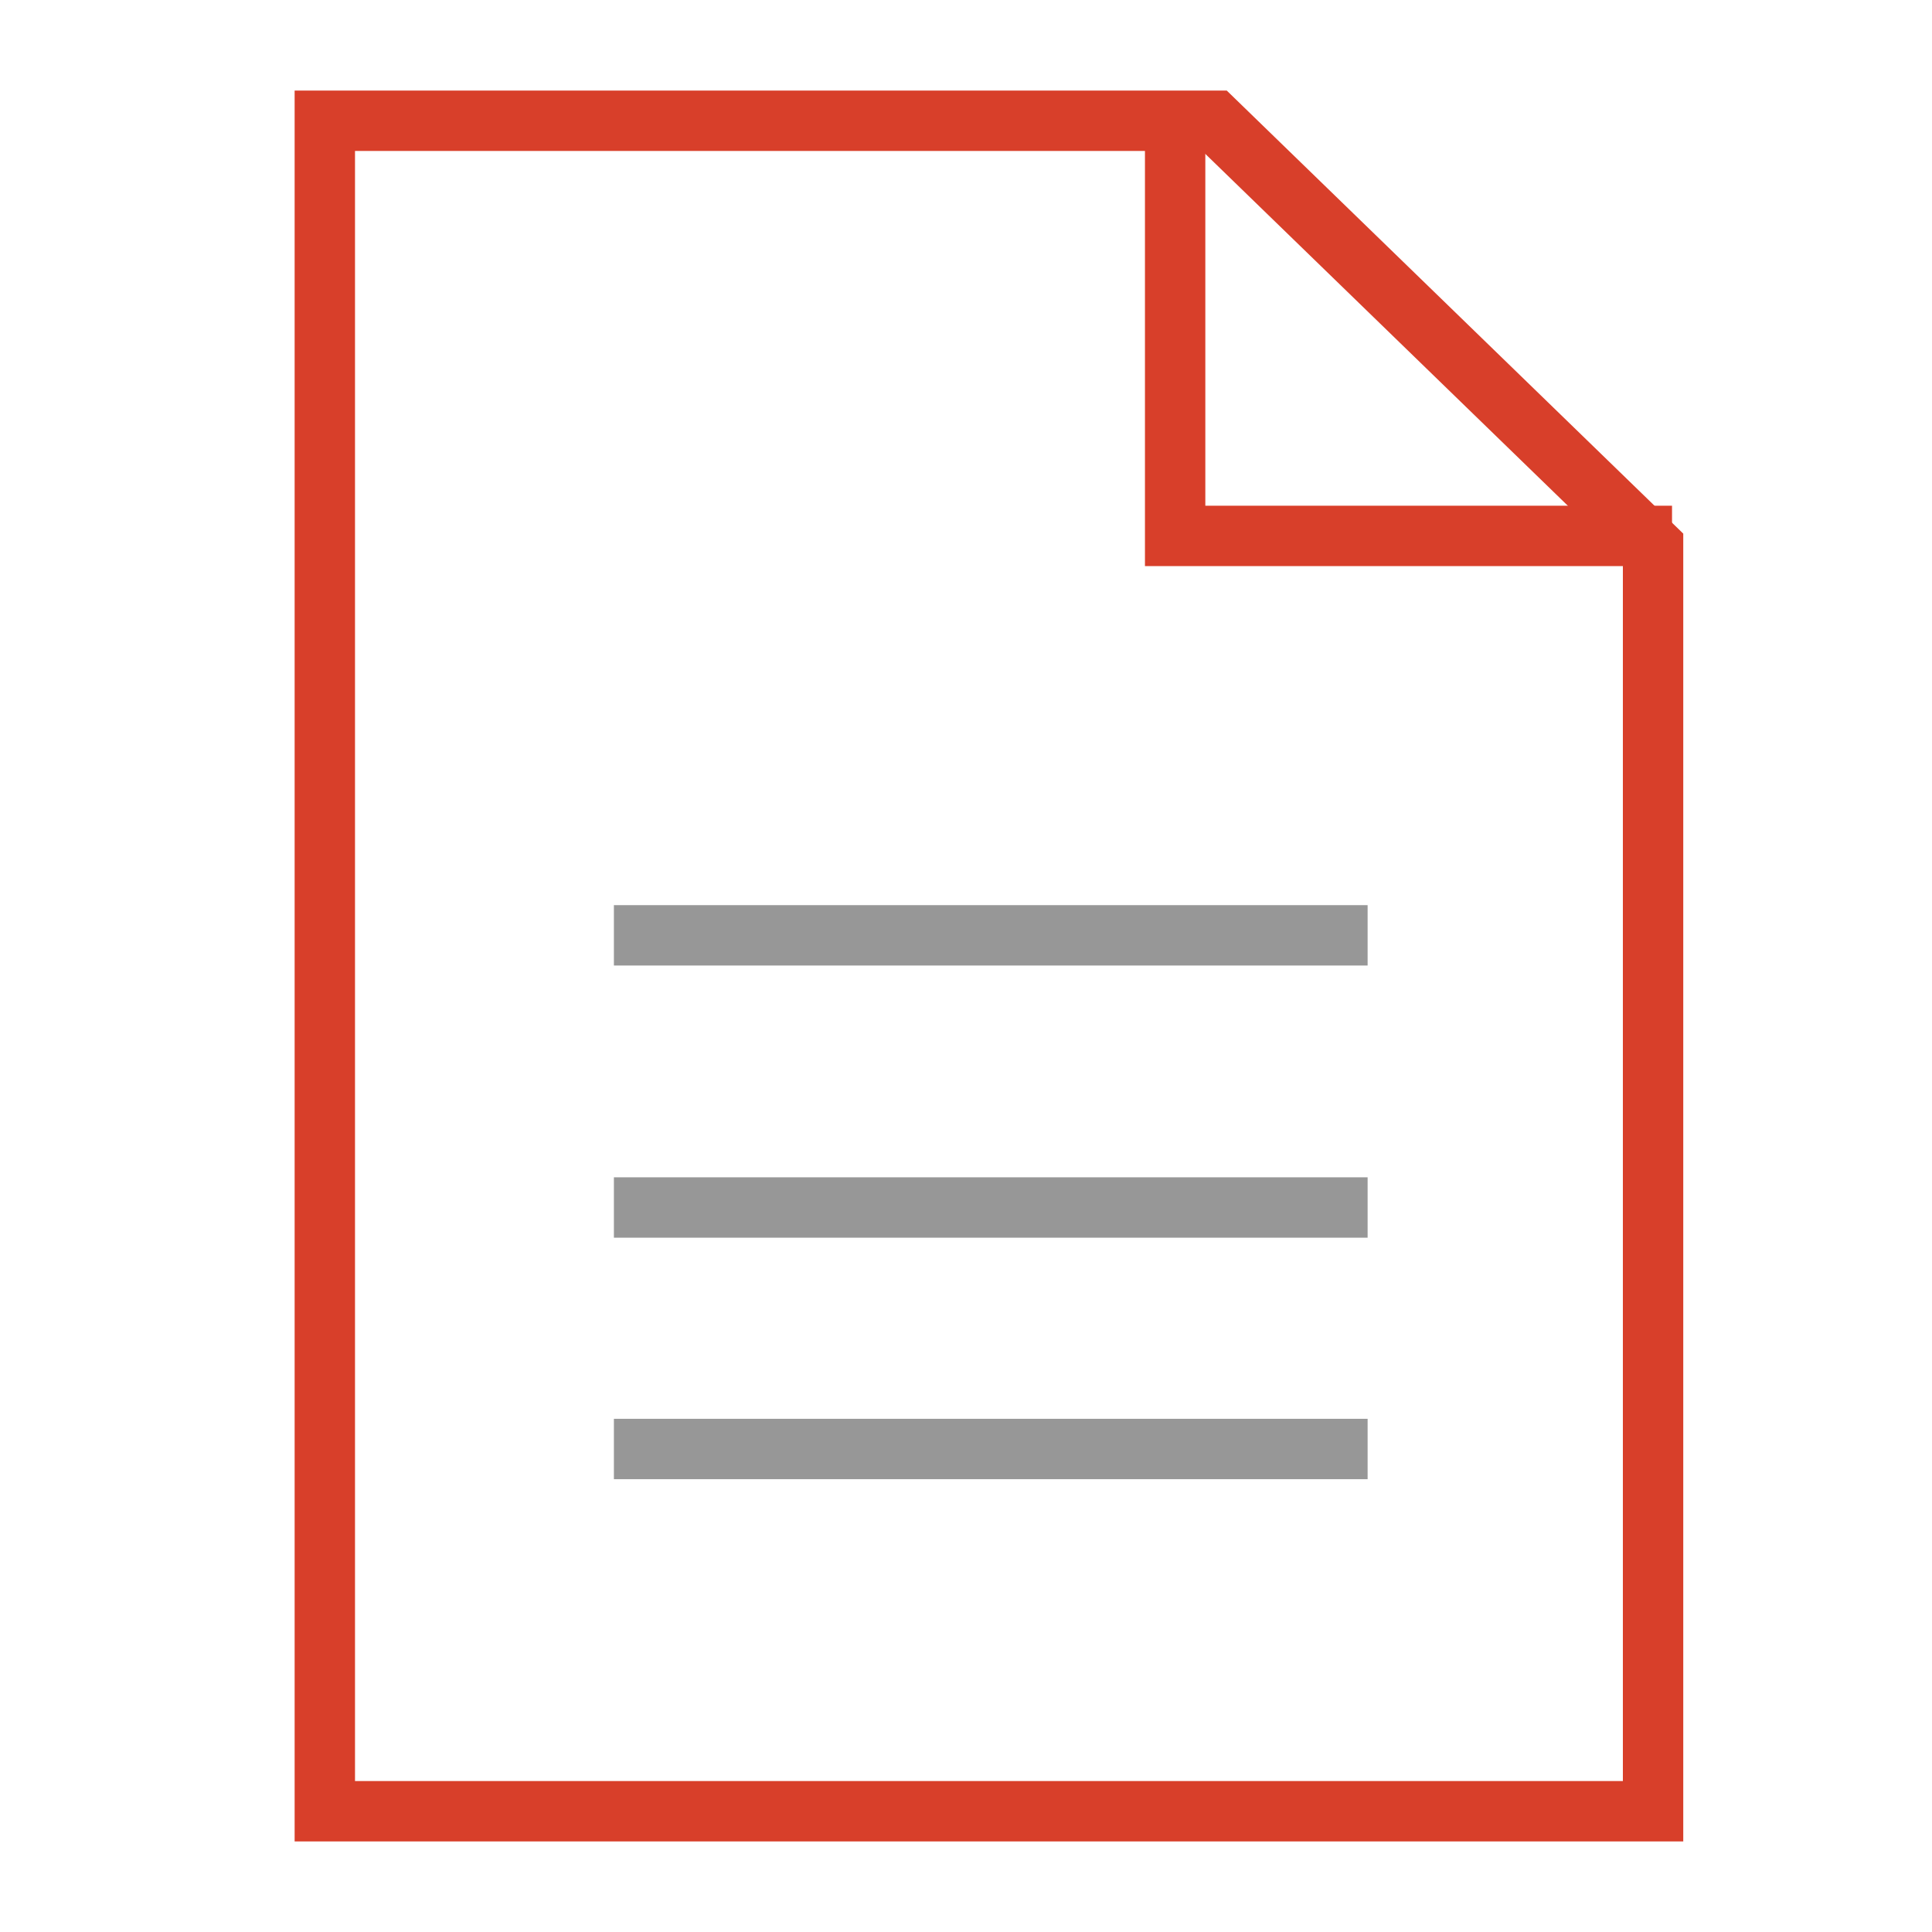 <?xml version="1.0" encoding="UTF-8"?>
<svg width="16px" height="16px" viewBox="0 0 16 16" version="1.1" xmlns="http://www.w3.org/2000/svg" xmlns:xlink="http://www.w3.org/1999/xlink">
    <!-- Generator: Sketch 47.1 (45422) - http://www.bohemiancoding.com/sketch -->
    <title>at/ico/PDF document 16x16 MANUAL@1x</title>
    <desc>Created with Sketch.</desc>
    <defs></defs>
    <g id="Pages---Unilamp-Update" stroke="none" stroke-width="1" fill="none" fill-rule="evenodd">
        <g id="at/ico/PDF-document-16x16-MANUAL" stroke-width="0.5">
            <g id="Group-5" transform="translate(4.5, 6)" stroke="#979797">
                <path d="M0.584,1.746 L6.826,1.746" id="Path-6"></path>
                <path d="M0.584,4 L6.826,4" id="Path-6-Copy"></path>
                <path d="M0.584,6 L6.826,6" id="Path-6-Copy-2"></path>
            </g>
            <g id="Group-4" transform="translate(2.69, 1)" stroke="#D83F2A">
                <polygon id="Rectangle" points="0 0 7.368 0 11 3.525 11 14 0 14"></polygon>
                <polyline id="Path-25" transform="translate(9.099, 1.737) rotate(-270) translate(-9.099, -1.737) " points="7.399 3.794 10.8 3.794 10.8 -0.321"></polyline>
            </g>
        </g>
    </g>
</svg>
